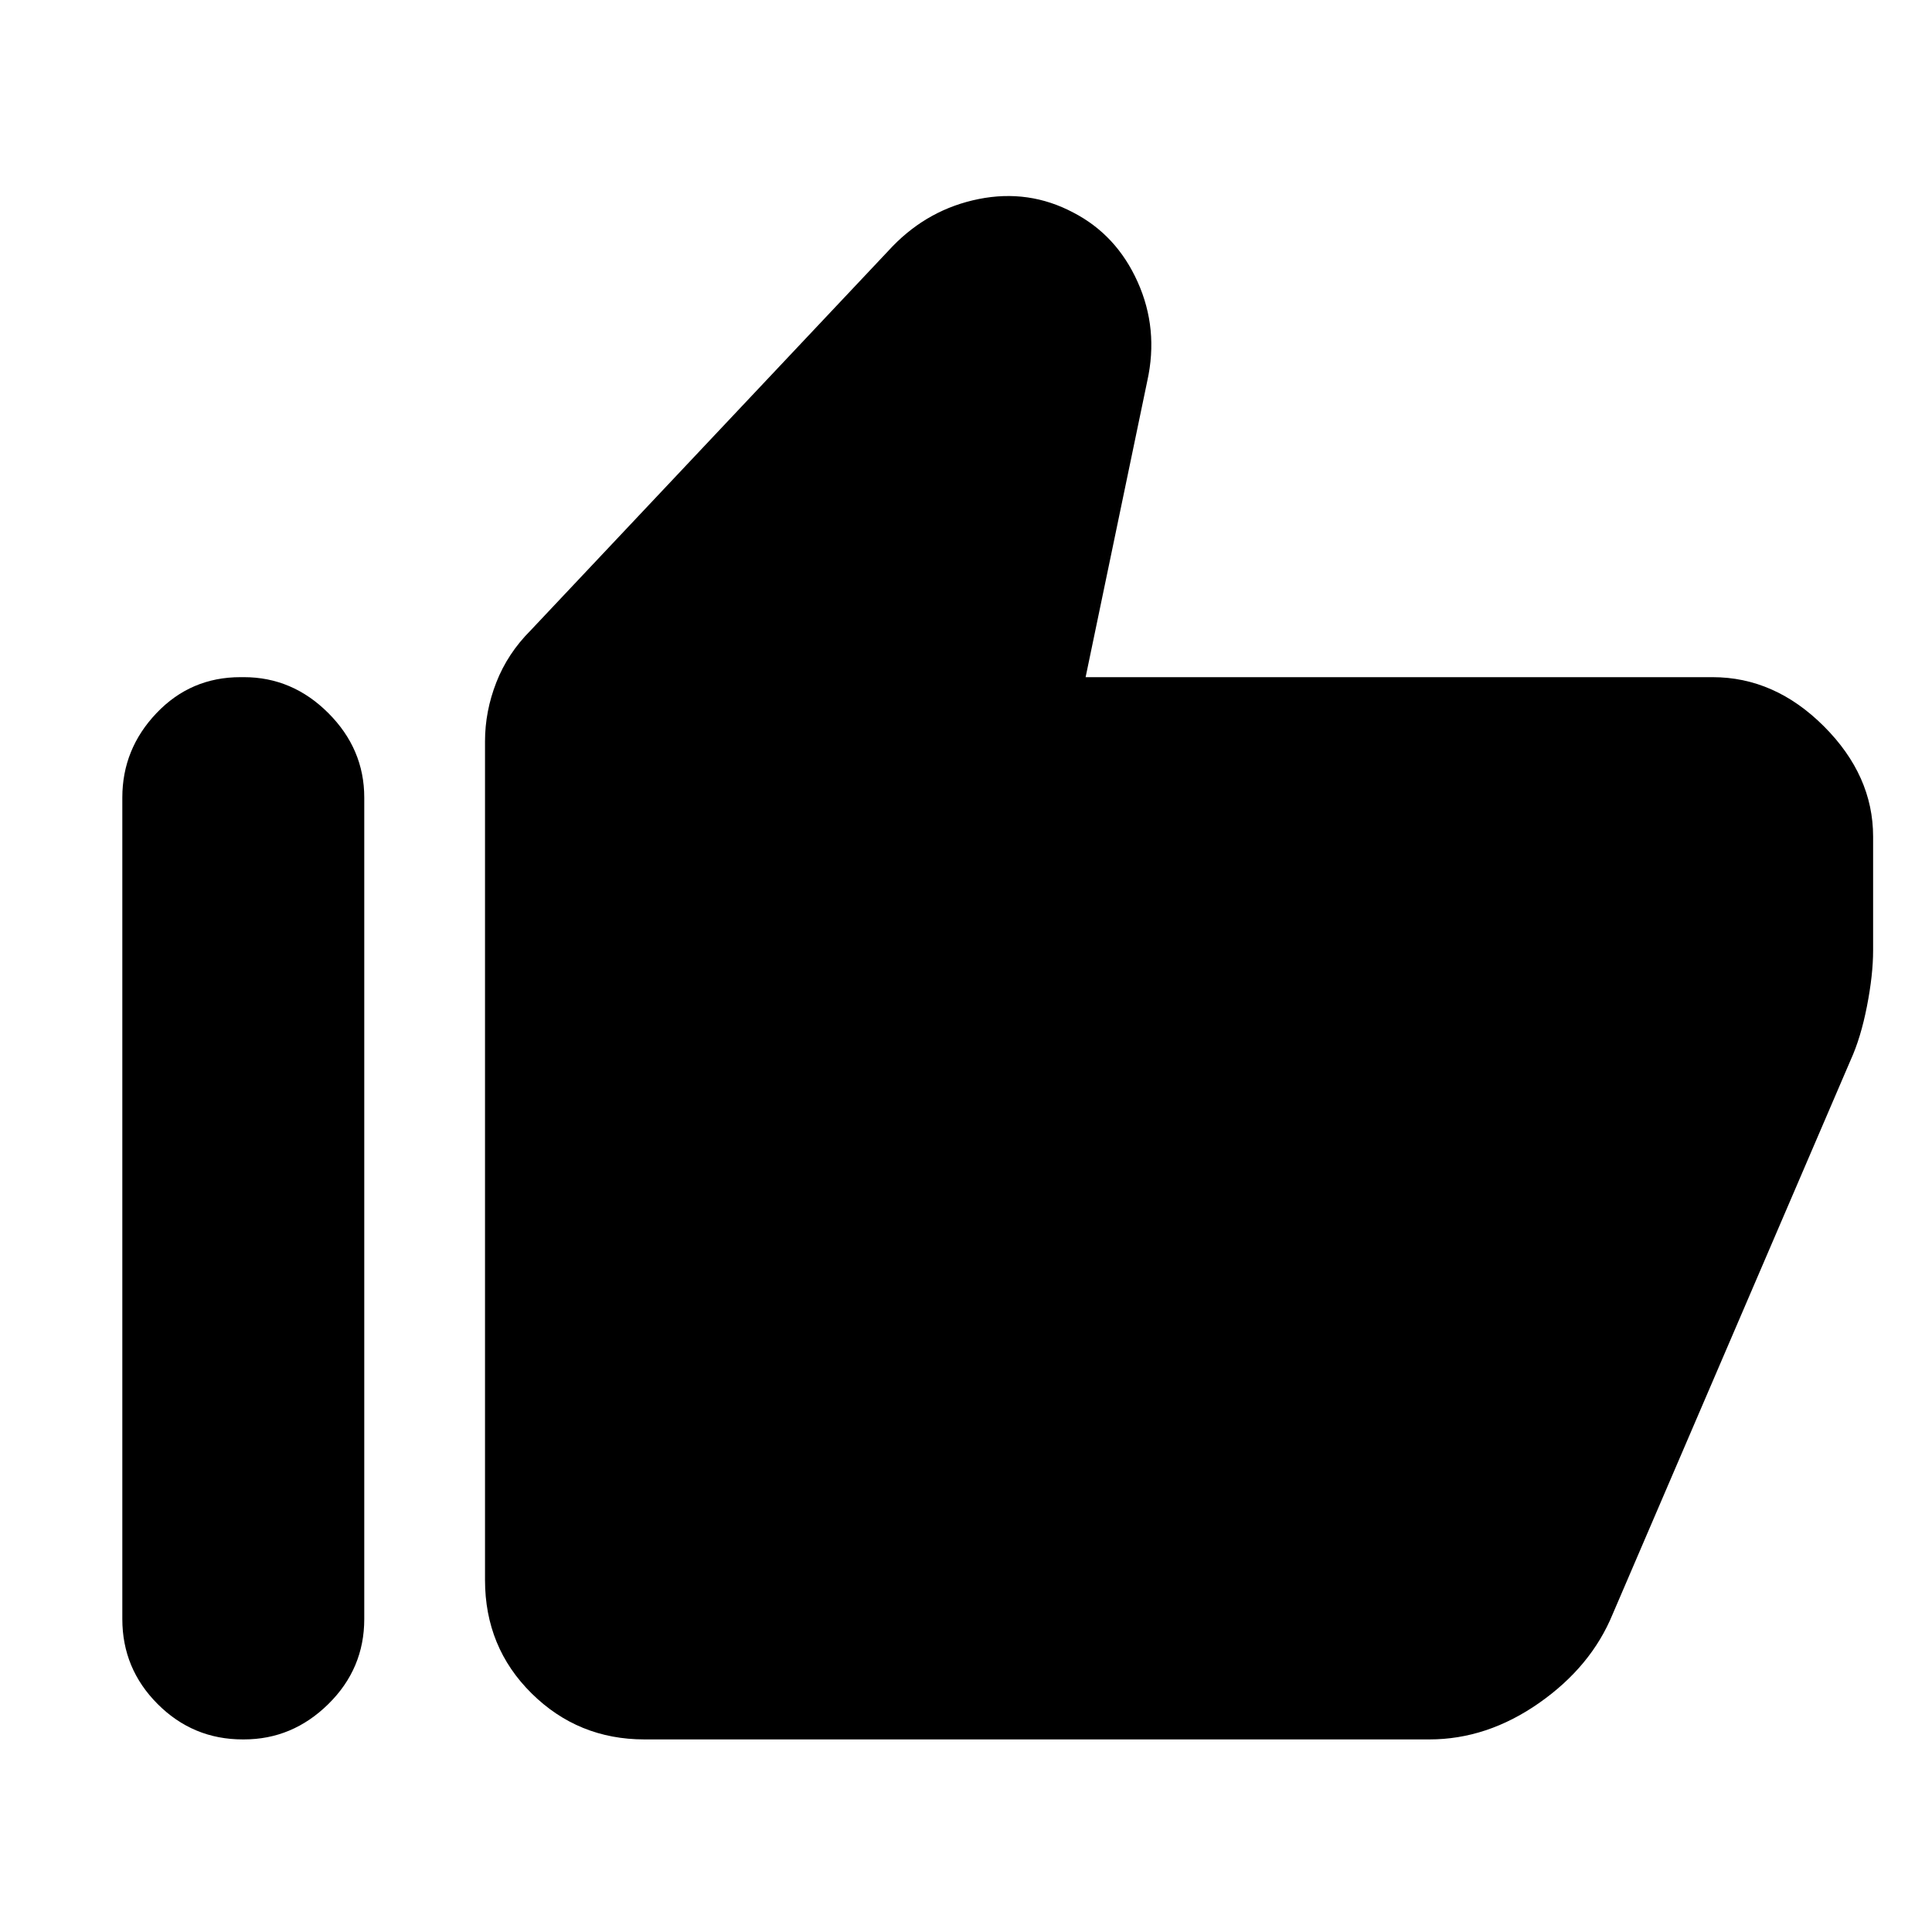 <svg xmlns="http://www.w3.org/2000/svg" width="48" height="48" viewBox="0 -960 960 960"><path d="M850.956-623.521q30.914 0 55.349 24.435 24.435 24.435 24.435 54.783v56.564q0 12.13-3.066 27.761-3.065 15.63-8.065 26.63L801.348-157.999q-10.696 26.087-36.565 44.196-25.87 18.109-54.523 18.109H320.218q-32.914 0-56.066-22.87-23.153-22.87-23.153-56.349v-416.695q0-14.957 5.631-29.348 5.63-14.392 17.022-25.783L443.52-837.607q17.957-18.522 42.827-23.501 24.869-4.978 46.957 6.718 21.522 11.13 32 34.5 10.478 23.37 4.783 49.153l-30.652 147.216h311.521ZM120.608-95.694q-24.696 0-42.261-17.566-17.565-17.565-17.565-42.261v-408.174q0-24.131 17-41.978 17-17.848 41.695-17.848h1.696q24.131 0 41.978 17.848 17.848 17.847 17.848 41.978v408.174q0 24.696-17.848 42.261-17.847 17.566-41.978 17.566h-.565Z"/></svg>